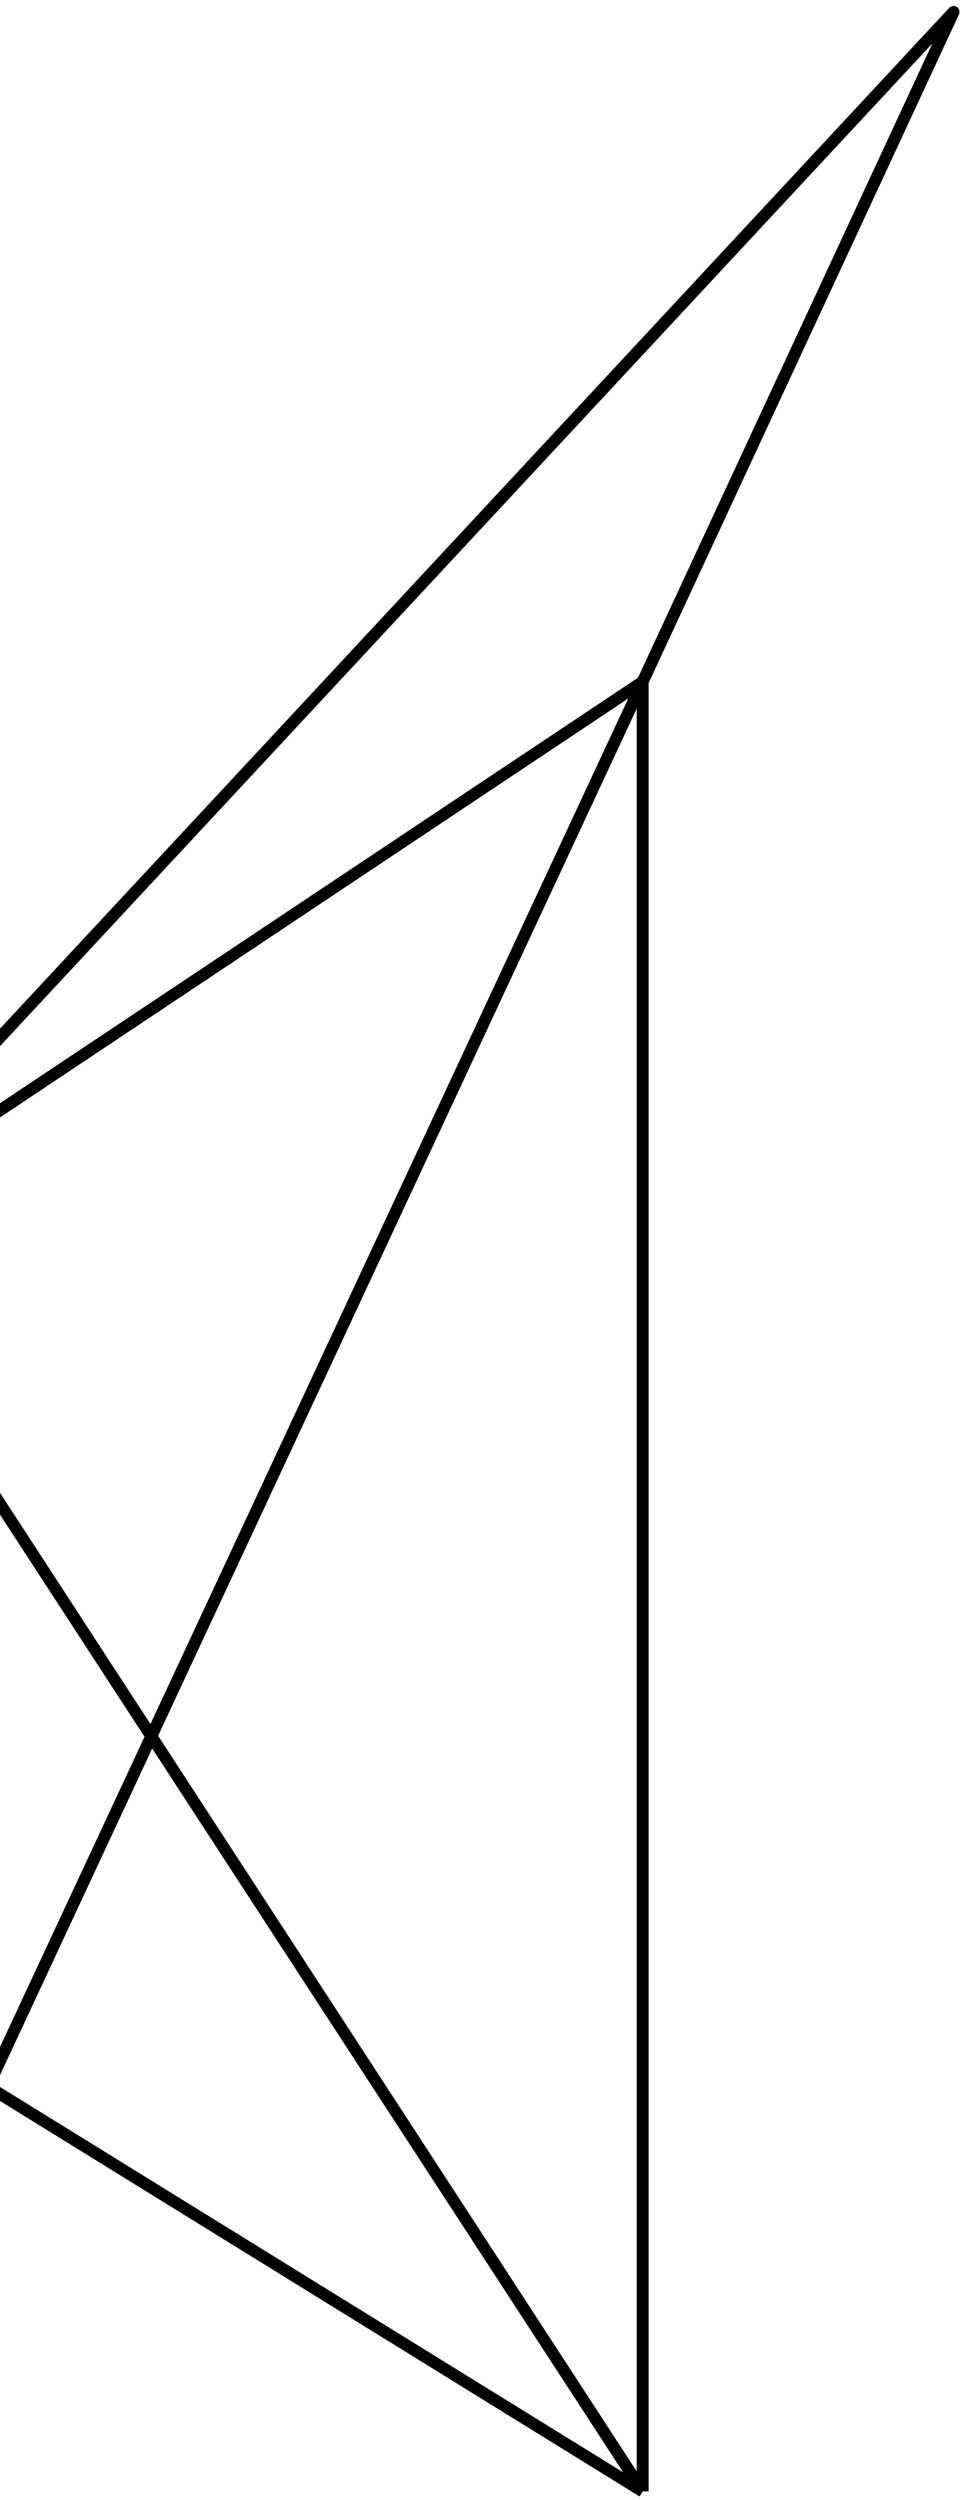 <svg width="81" height="210" fill="none" xmlns="http://www.w3.org/2000/svg"><path d="M-15 103.261L80.123 1 54 57.261m-69 46l69 106m-69-106l14 72m-14-72l69-46m-55 118l55 34m-55-34l55-118m0 152v-152" stroke="#000" stroke-linejoin="round"/></svg>
